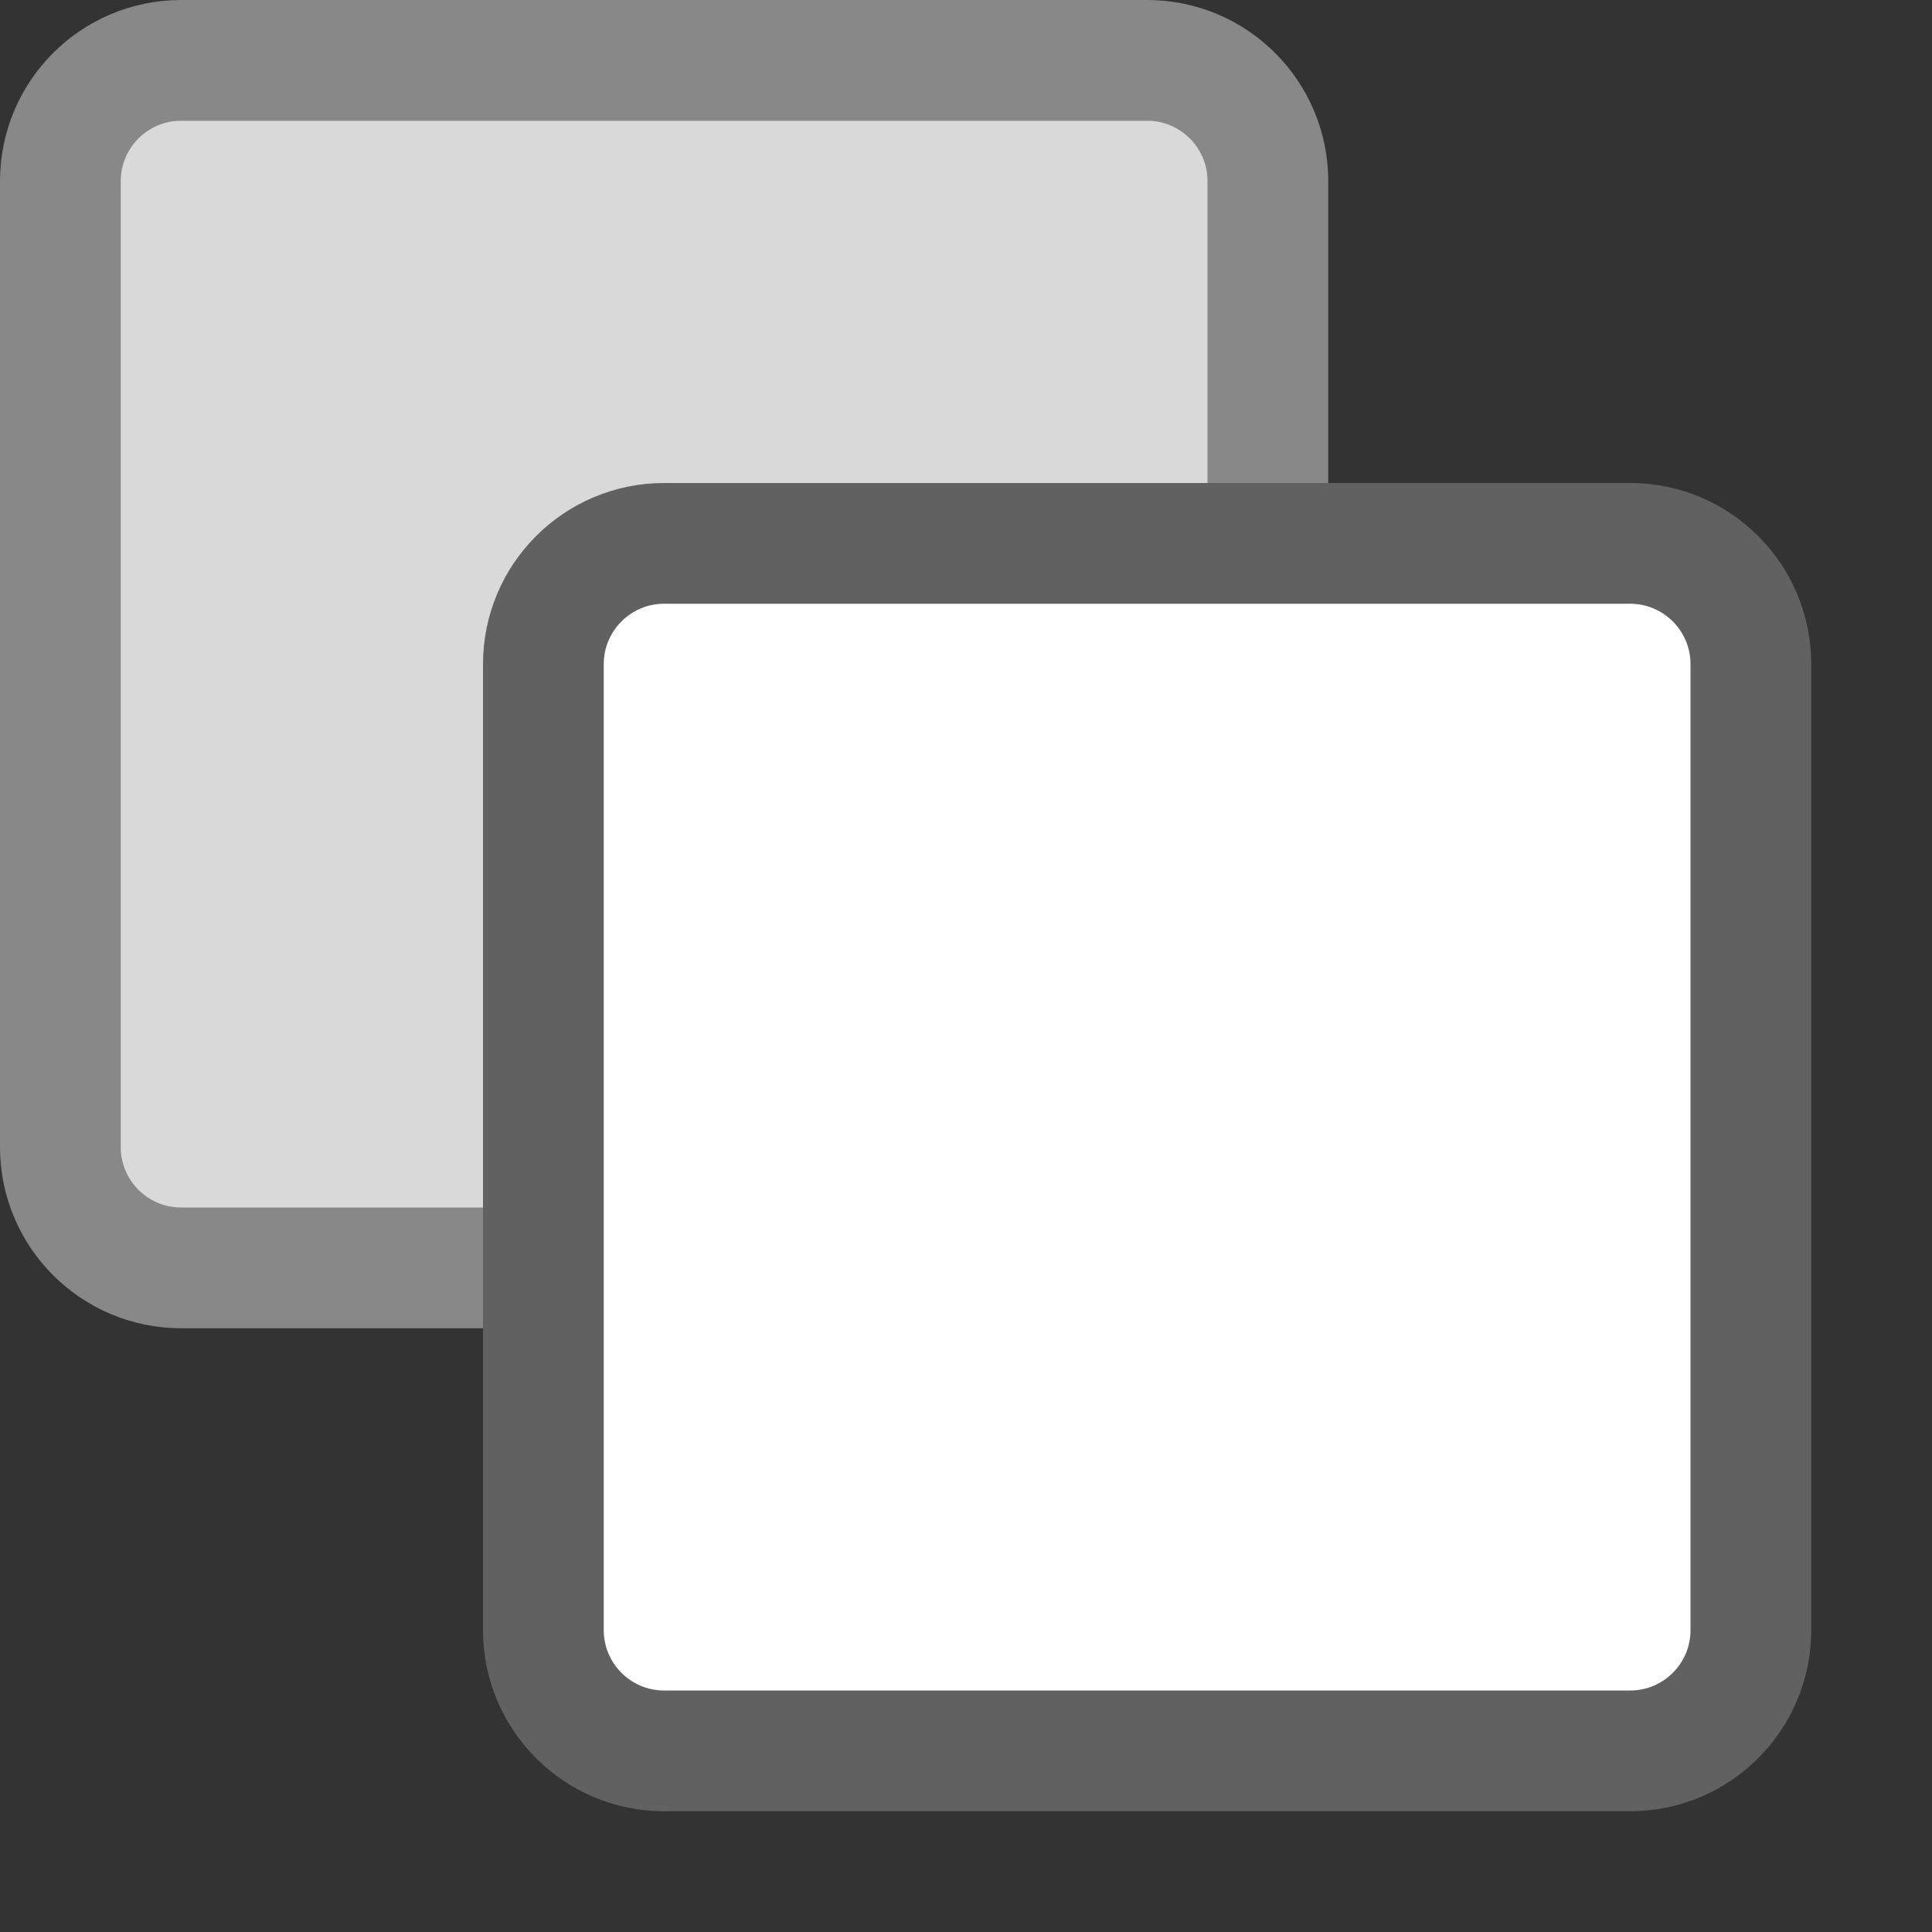 <svg width="16" height="16" viewBox="0 0 16 16" fill="none" xmlns="http://www.w3.org/2000/svg">
<rect x="0" y="0" width="16" height="16" fill="#333333" stroke="none"/>
<path d="M0.5 9.5V1.5C0.5 0.948 0.948 0.5 1.5 0.5H9.5C10.052 0.5 10.5 0.948 10.5 1.5V9.5C10.5 10.052 10.052 10.5 9.5 10.5H1.5C0.948 10.5 0.5 10.052 0.5 9.5Z" fill="#D9D9D9" stroke="#888888"/>
<path d="M4.5 13.5V5.5C4.5 4.948 4.948 4.5 5.5 4.5H13.5C14.052 4.5 14.5 4.948 14.5 5.5V13.5C14.5 14.052 14.052 14.5 13.5 14.5H5.5C4.948 14.5 4.5 14.052 4.5 13.5Z" fill="#FFFFFF" stroke="#616161"/>
</svg>
